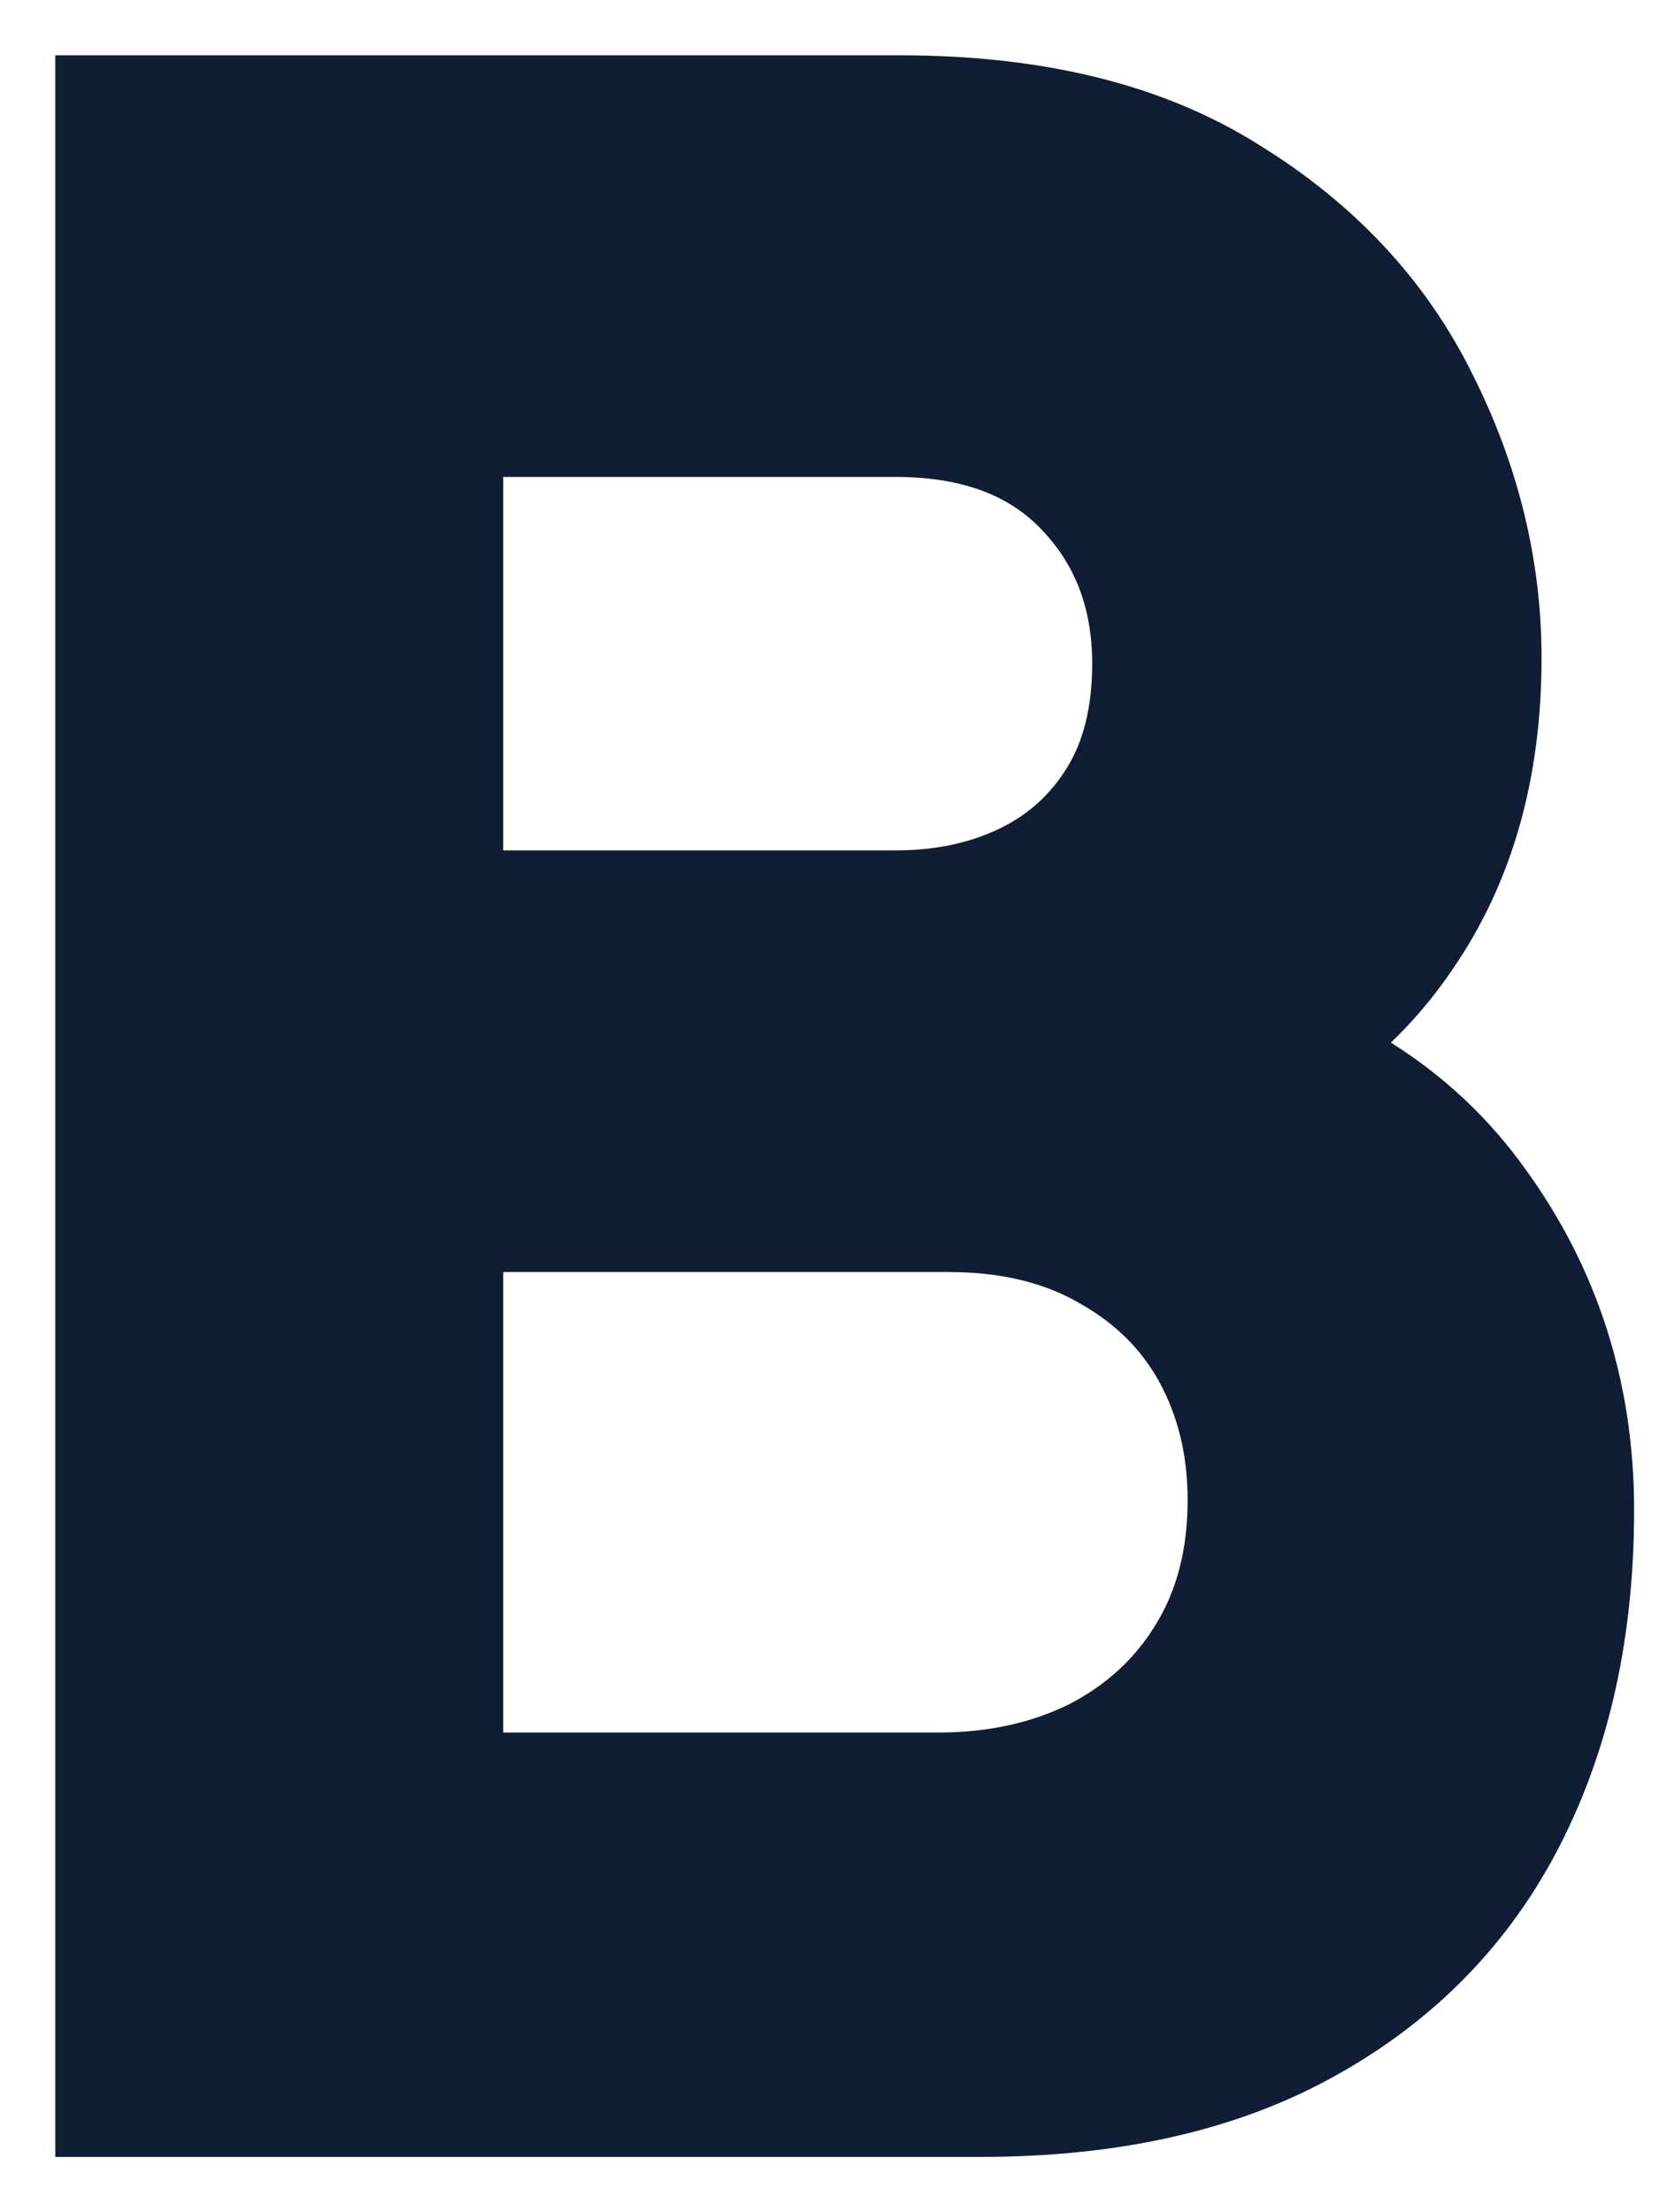 <svg width="15" height="20" viewBox="0 0 15 20" fill="none" xmlns="http://www.w3.org/2000/svg">
<path d="M1 19V1H8.137C9.354 1 10.35 1.246 11.125 1.738C11.908 2.221 12.488 2.842 12.863 3.6C13.246 4.358 13.438 5.142 13.438 5.95C13.438 6.942 13.2 7.783 12.725 8.475C12.258 9.167 11.621 9.633 10.812 9.875V9.25C11.946 9.508 12.804 10.046 13.387 10.863C13.979 11.679 14.275 12.608 14.275 13.65C14.275 14.717 14.071 15.65 13.662 16.45C13.254 17.25 12.646 17.875 11.838 18.325C11.037 18.775 10.046 19 8.863 19H1ZM4.05 16.163H8.488C9.012 16.163 9.483 16.058 9.9 15.85C10.317 15.633 10.642 15.333 10.875 14.95C11.117 14.558 11.238 14.096 11.238 13.562C11.238 13.079 11.133 12.646 10.925 12.262C10.717 11.879 10.412 11.575 10.012 11.35C9.613 11.117 9.133 11 8.575 11H4.05V16.163ZM4.05 8.188H8.1C8.533 8.188 8.921 8.104 9.262 7.938C9.604 7.771 9.875 7.525 10.075 7.2C10.275 6.875 10.375 6.475 10.375 6C10.375 5.375 10.175 4.854 9.775 4.438C9.375 4.021 8.817 3.812 8.1 3.812H4.05V8.188Z" fill="#0F1E35" stroke="#0F1E35"/>
</svg>
